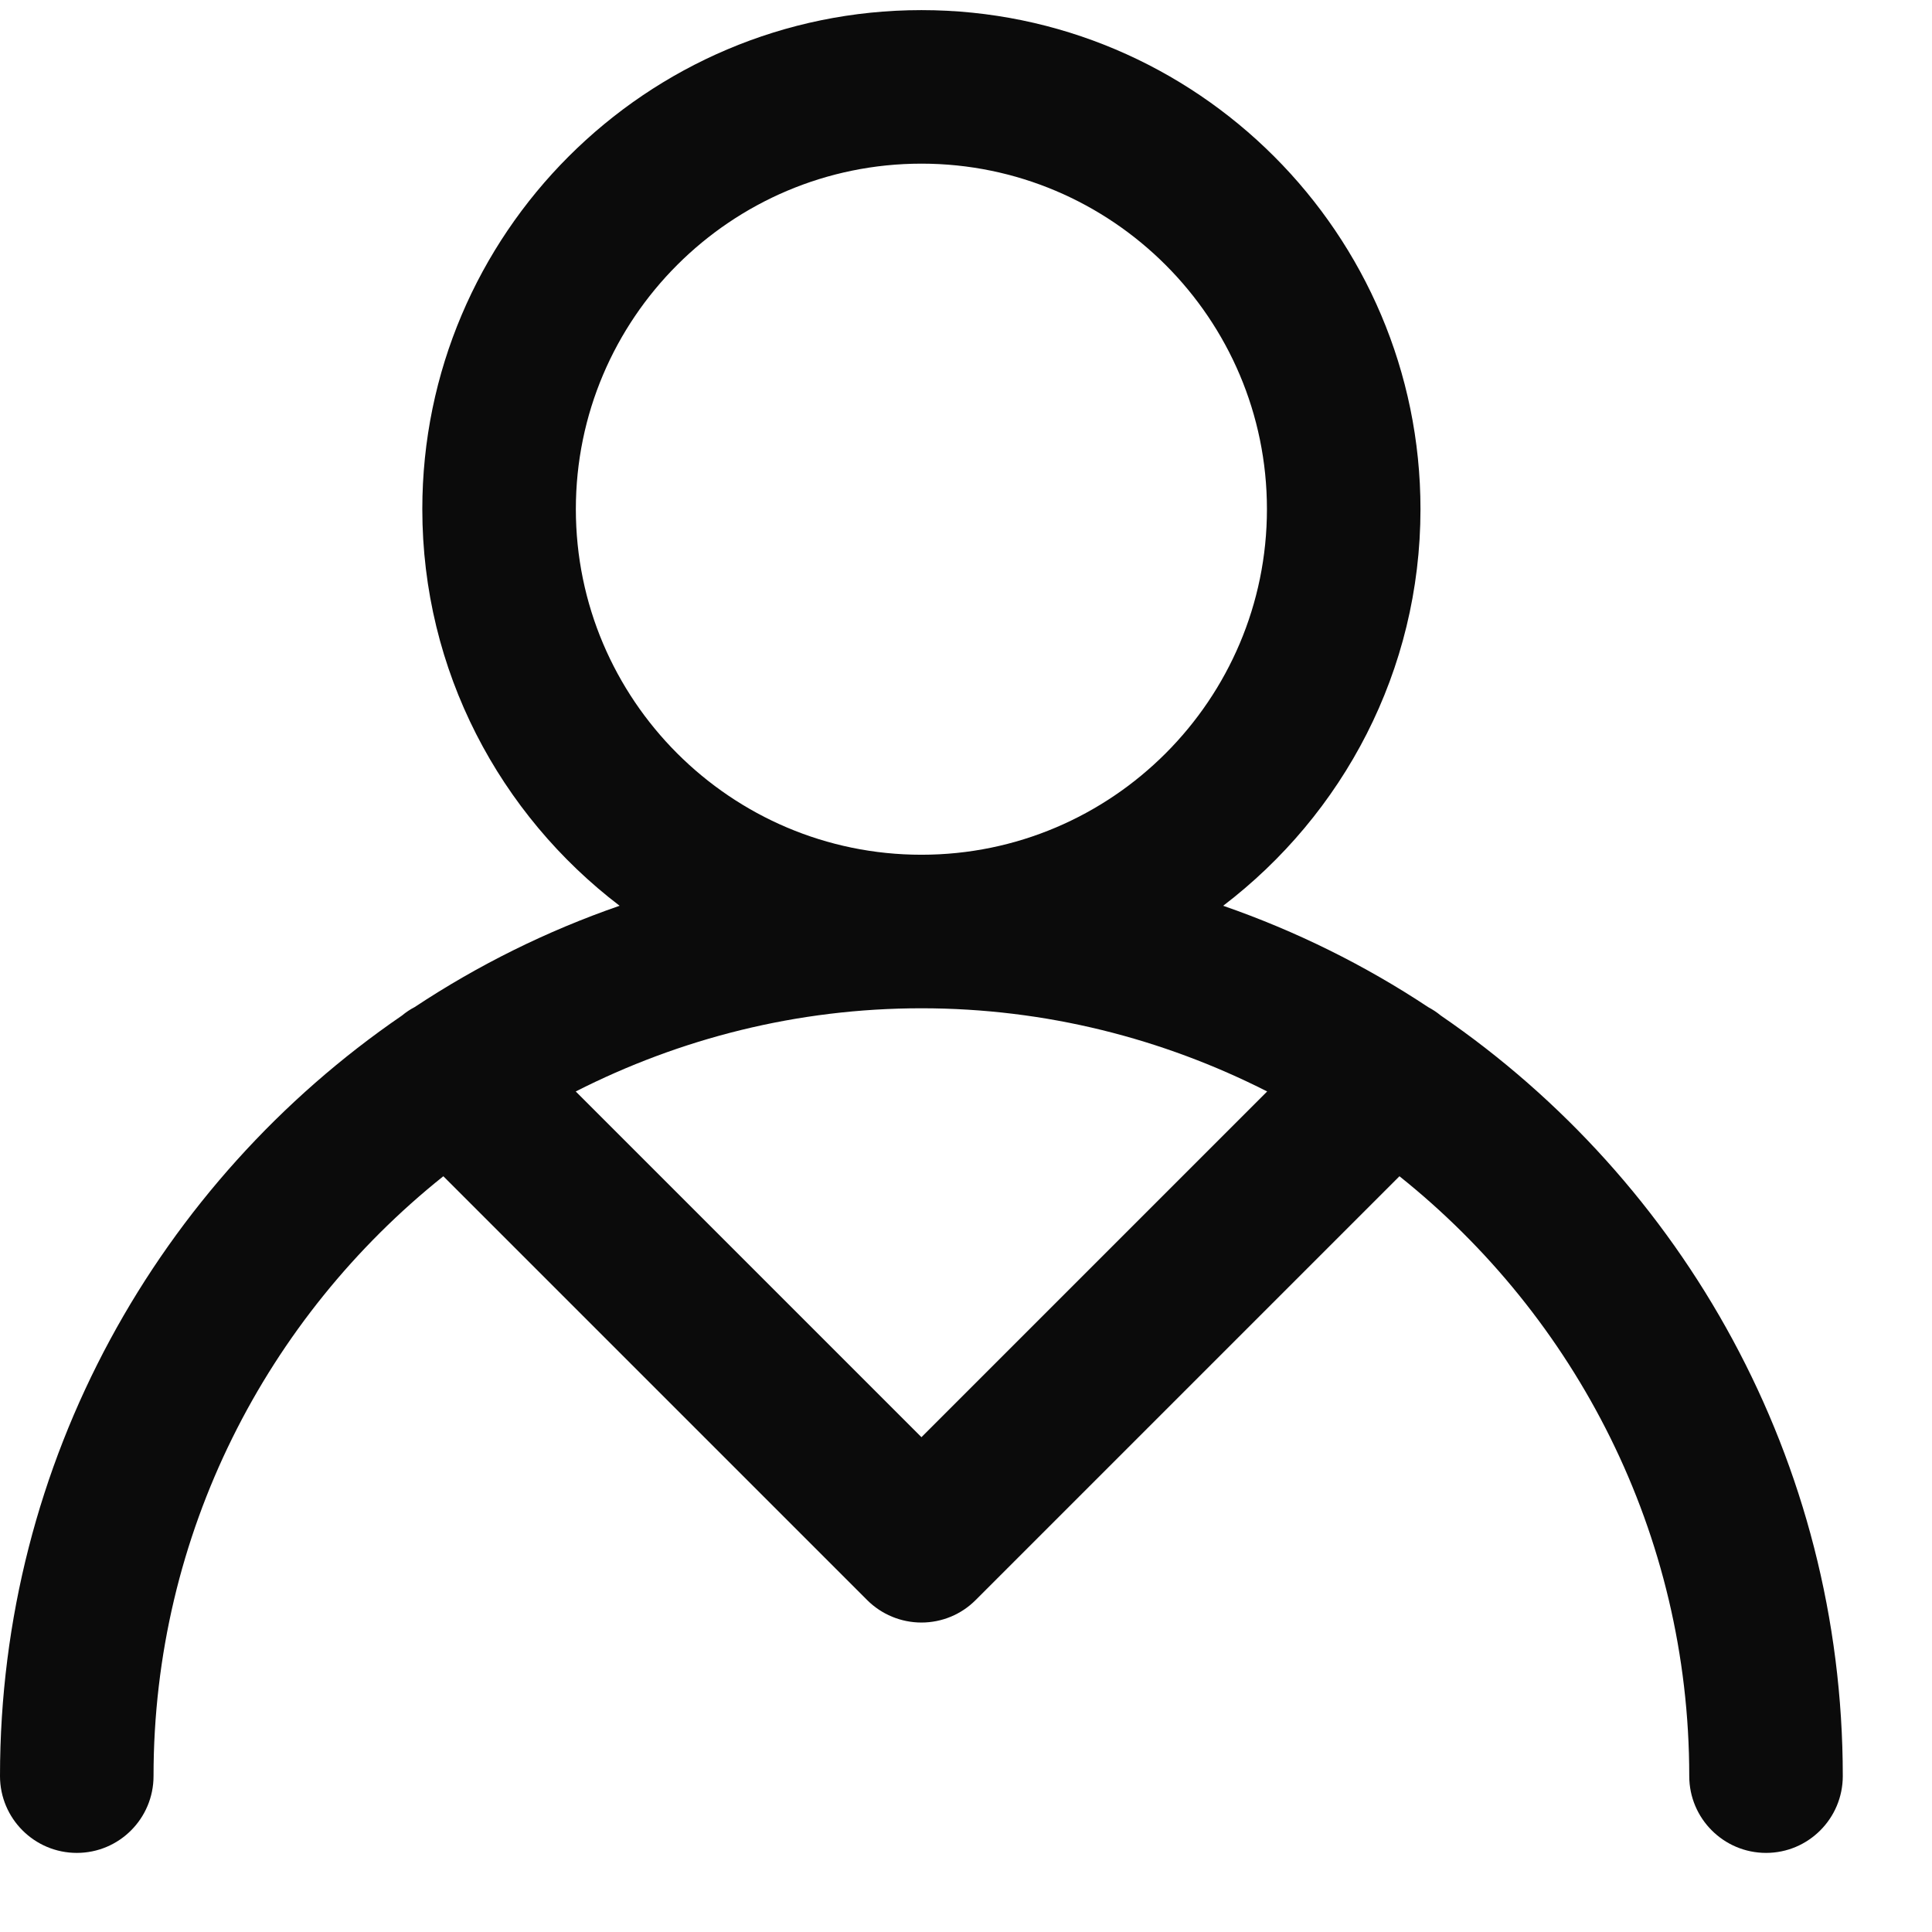 <svg width="17" height="17" viewBox="0 0 17 17" fill="none" xmlns="http://www.w3.org/2000/svg">
<path d="M12.678 8.936C12.643 8.907 12.606 8.883 12.567 8.862C12.01 8.493 11.405 8.193 10.763 7.97C11.816 7.167 12.499 5.903 12.499 4.48C12.499 2.059 10.529 0.089 8.108 0.089C5.686 0.089 3.716 2.059 3.716 4.48C3.716 5.903 4.399 7.167 5.452 7.97C4.81 8.192 4.205 8.493 3.648 8.862C3.609 8.882 3.572 8.907 3.537 8.936C1.403 10.398 0 12.852 0 15.628C0 16.001 0.303 16.304 0.676 16.304C1.049 16.304 1.351 16.001 1.351 15.628C1.351 13.493 2.35 11.589 3.901 10.35L7.63 14.079C7.757 14.206 7.929 14.277 8.108 14.277C8.287 14.277 8.459 14.206 8.585 14.079L12.314 10.35C13.865 11.589 14.864 13.493 14.864 15.628C14.864 16.001 15.167 16.304 15.54 16.304C15.912 16.304 16.215 16.001 16.215 15.628C16.215 12.852 14.812 10.398 12.678 8.936ZM5.067 4.48C5.067 2.804 6.431 1.44 8.108 1.44C9.784 1.44 11.148 2.804 11.148 4.48C11.148 6.156 9.784 7.521 8.108 7.521C6.431 7.521 5.067 6.156 5.067 4.48ZM8.108 12.646L5.066 9.604C5.981 9.139 7.013 8.872 8.108 8.872C9.202 8.872 10.234 9.139 11.15 9.604L8.108 12.646Z" fill="#0B0B0B"/>
</svg>
